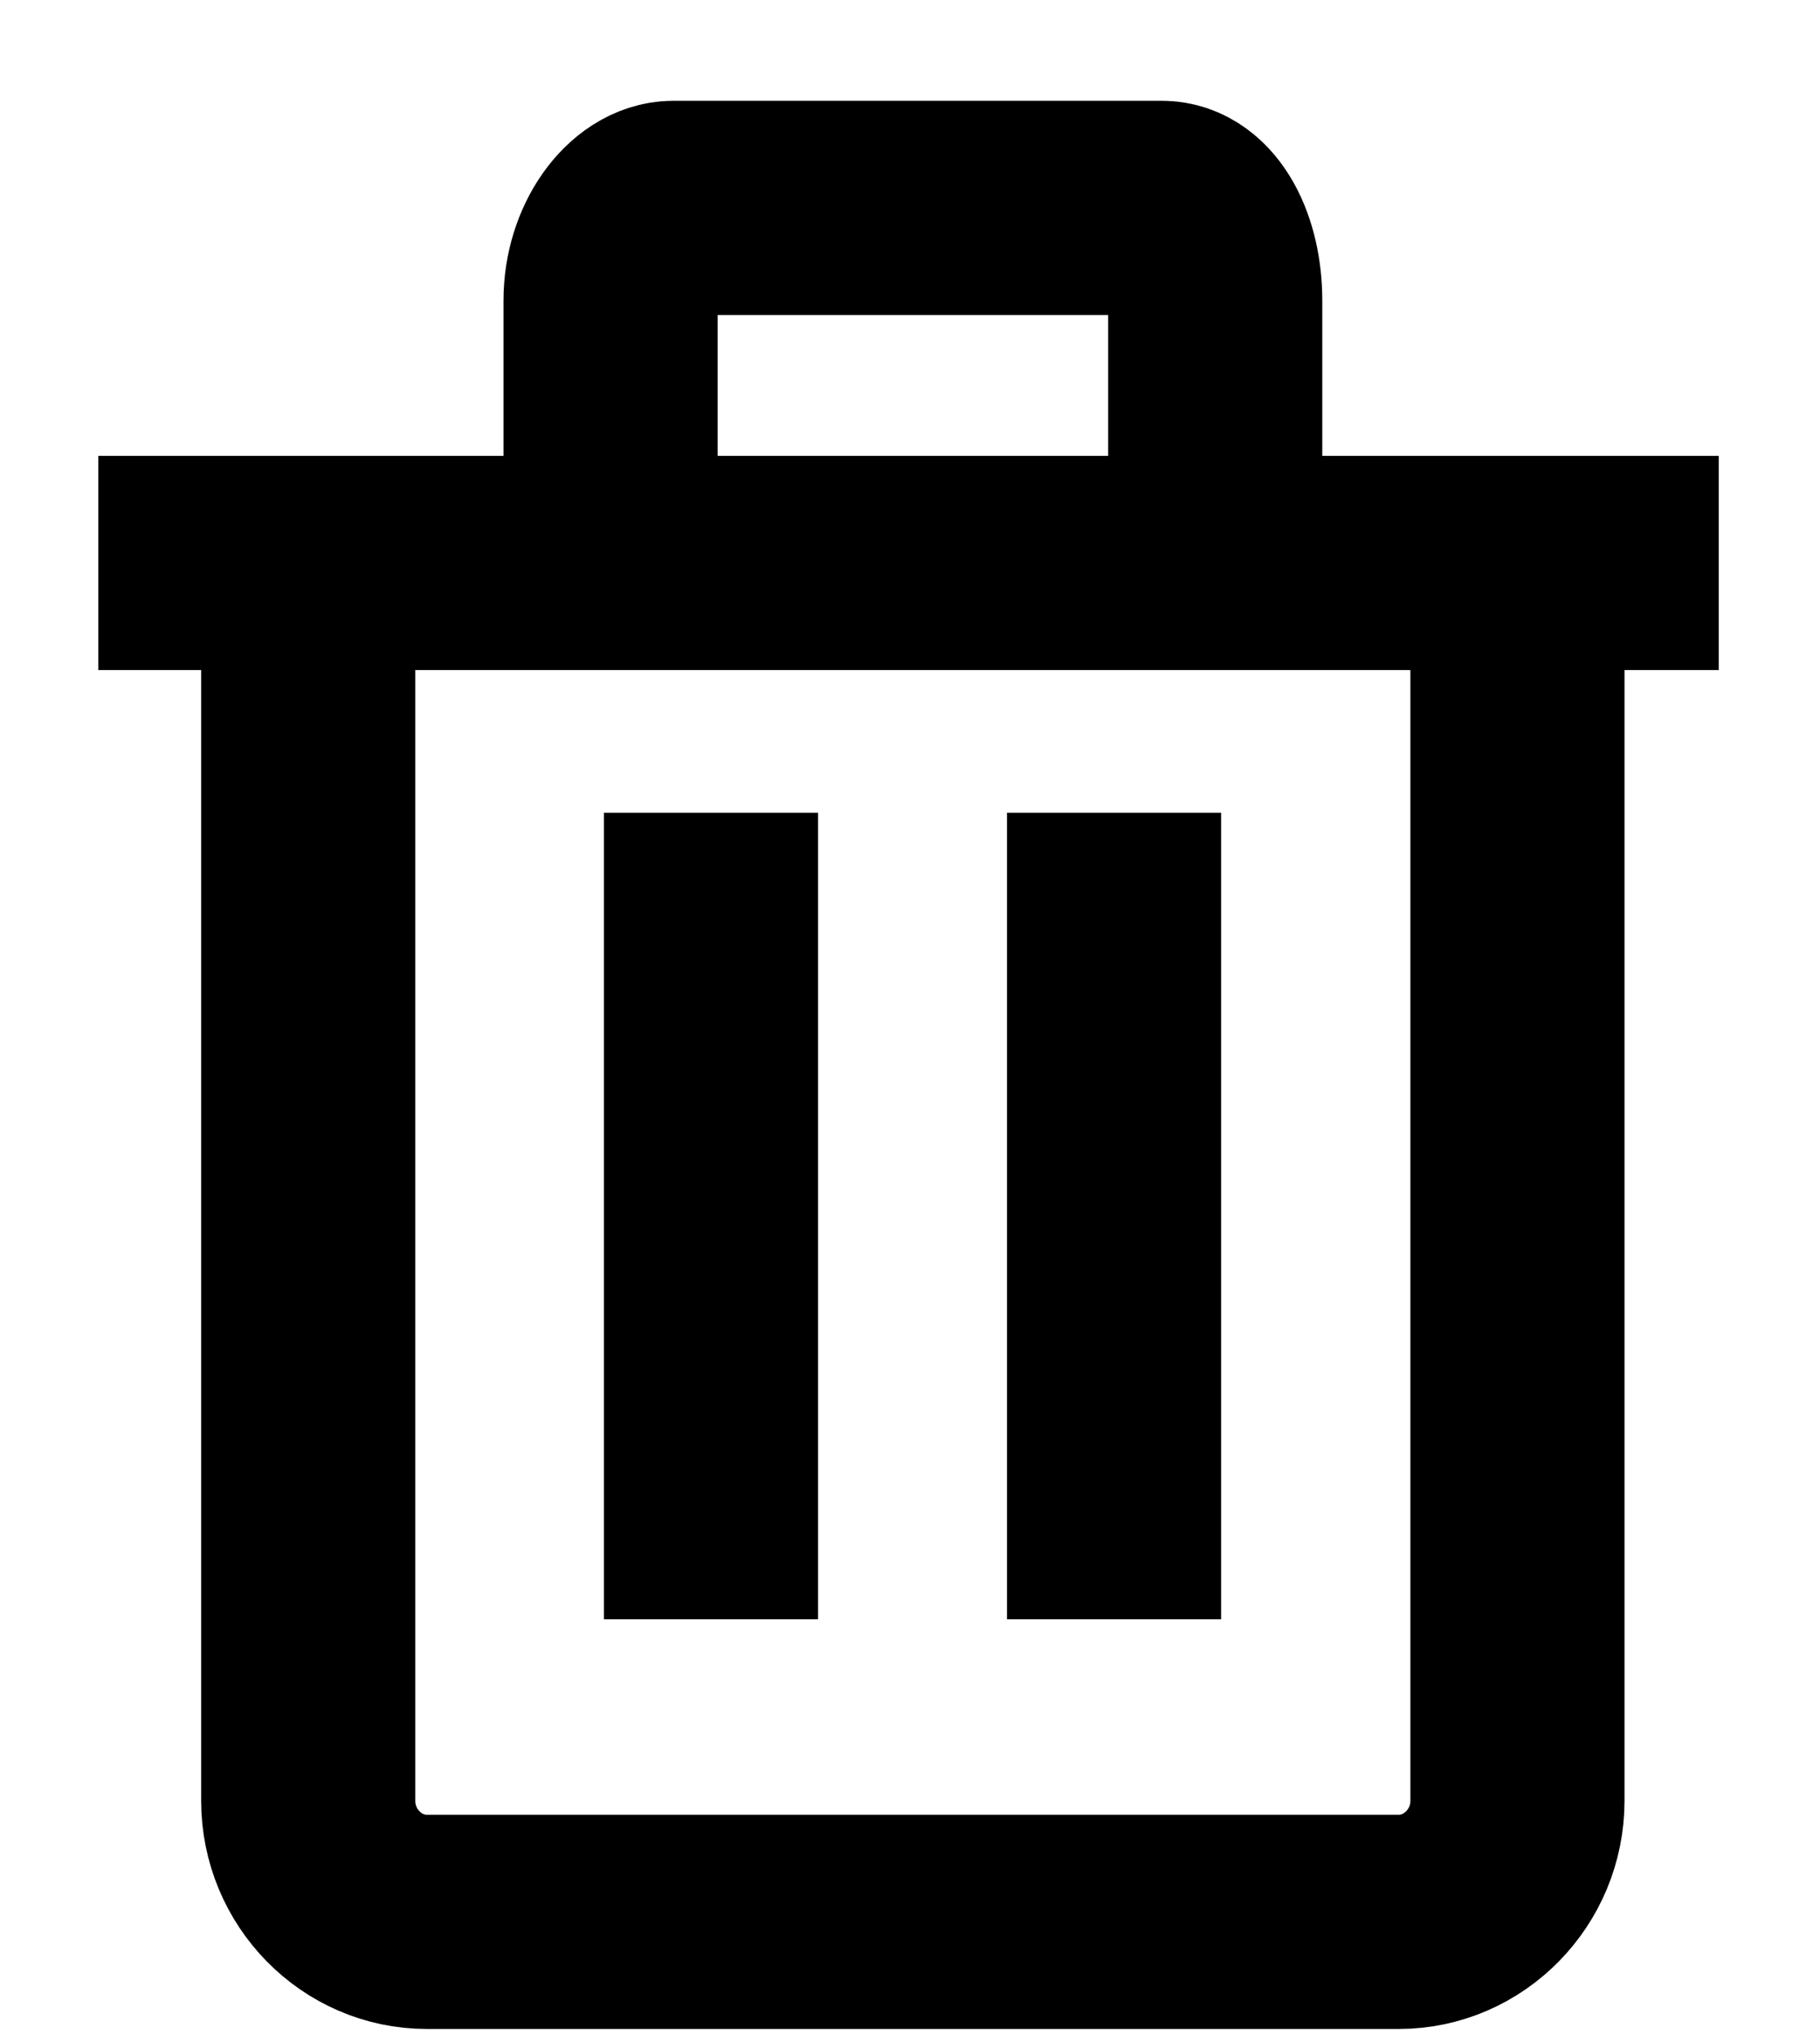 <svg width="17" height="19" viewBox="0 0 17 19" fill="none" xmlns="http://www.w3.org/2000/svg">
<path d="M14.174 5.707V16.813C14.174 17.434 13.674 17.943 13.065 17.943H3.987C3.378 17.943 2.879 17.434 2.879 16.813V5.707" stroke="currentColor" stroke-width="2" stroke-miterlimit="10"/>
<path d="M16.054 5.256H11.485H5.522H0.918" stroke="currentColor" stroke-width="2" stroke-miterlimit="10"/>
<path d="M5.703 5.706V2.806C5.703 2.33 5.996 1.941 6.29 1.941H10.853C11.146 1.941 11.351 2.333 11.351 2.806V5.706" stroke="currentColor" stroke-width="2" stroke-miterlimit="10"/>
<path d="M6.641 7.588V15.118" stroke="currentColor" stroke-width="2" stroke-miterlimit="10"/>
<path d="M10.406 7.588V15.118" stroke="currentColor" stroke-width="2" stroke-miterlimit="10"/>
</svg>

